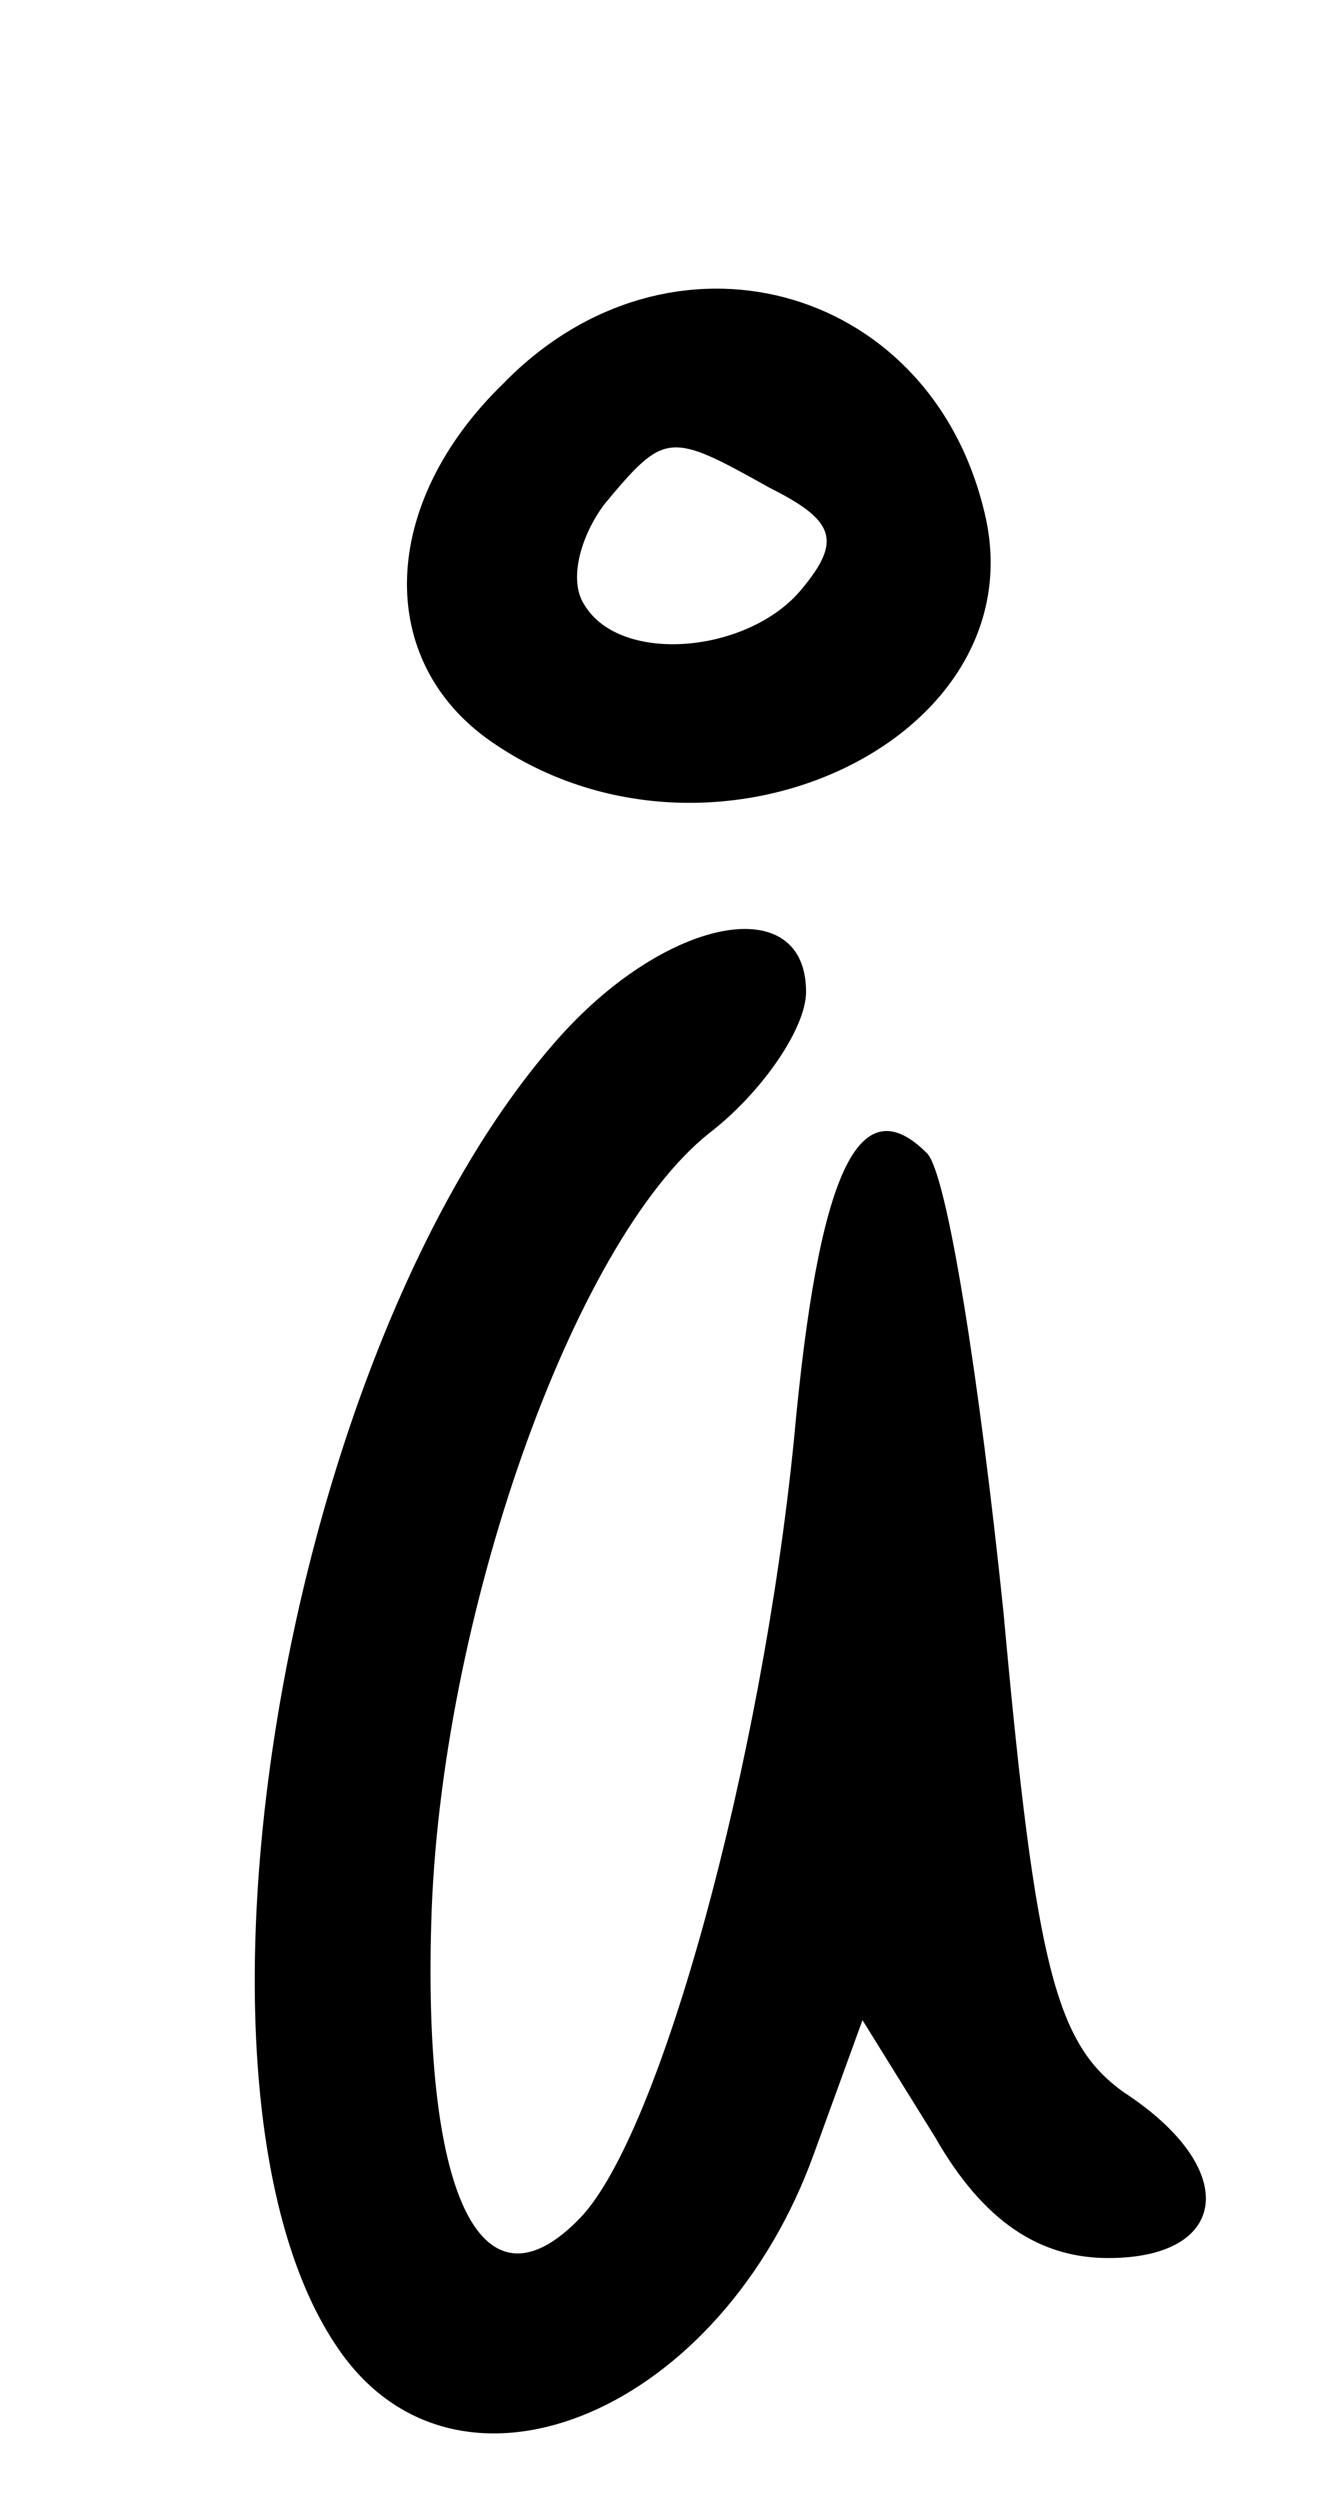 <?xml version="1.0" standalone="no"?>
<!DOCTYPE svg PUBLIC "-//W3C//DTD SVG 20010904//EN"
 "http://www.w3.org/TR/2001/REC-SVG-20010904/DTD/svg10.dtd">
<svg version="1.0" xmlns="http://www.w3.org/2000/svg"
 width="33pt" height="62pt" viewBox="0 0 33 62"
 preserveAspectRatio="xMidYMid meet">
<g transform="translate(0,62) scale(0.1,-0.1)"
fill="#000000" stroke="none">
<path d="M125 525 c-31 -30 -32 -69 -3 -89 55 -38 137 1 122 58 -14 56 -78 73
-119 31z m66 -26 c16 -8 18 -13 8 -25 -13 -16 -45 -19 -54 -4 -4 6 -1 17 5 25
15 18 16 18 41 4z"/>
<path d="M139 363 c-69 -77 -100 -264 -54 -327 30 -41 94 -14 117 50 l12 33
18 -29 c12 -21 26 -30 43 -30 30 0 33 22 4 41 -17 12 -22 31 -30 119 -6 58
-14 109 -19 114 -17 17 -27 -5 -33 -71 -8 -80 -33 -172 -53 -193 -24 -25 -39
4 -37 73 2 75 35 169 69 196 13 10 24 26 24 35 0 25 -34 19 -61 -11z"/>
</g>
</svg>
